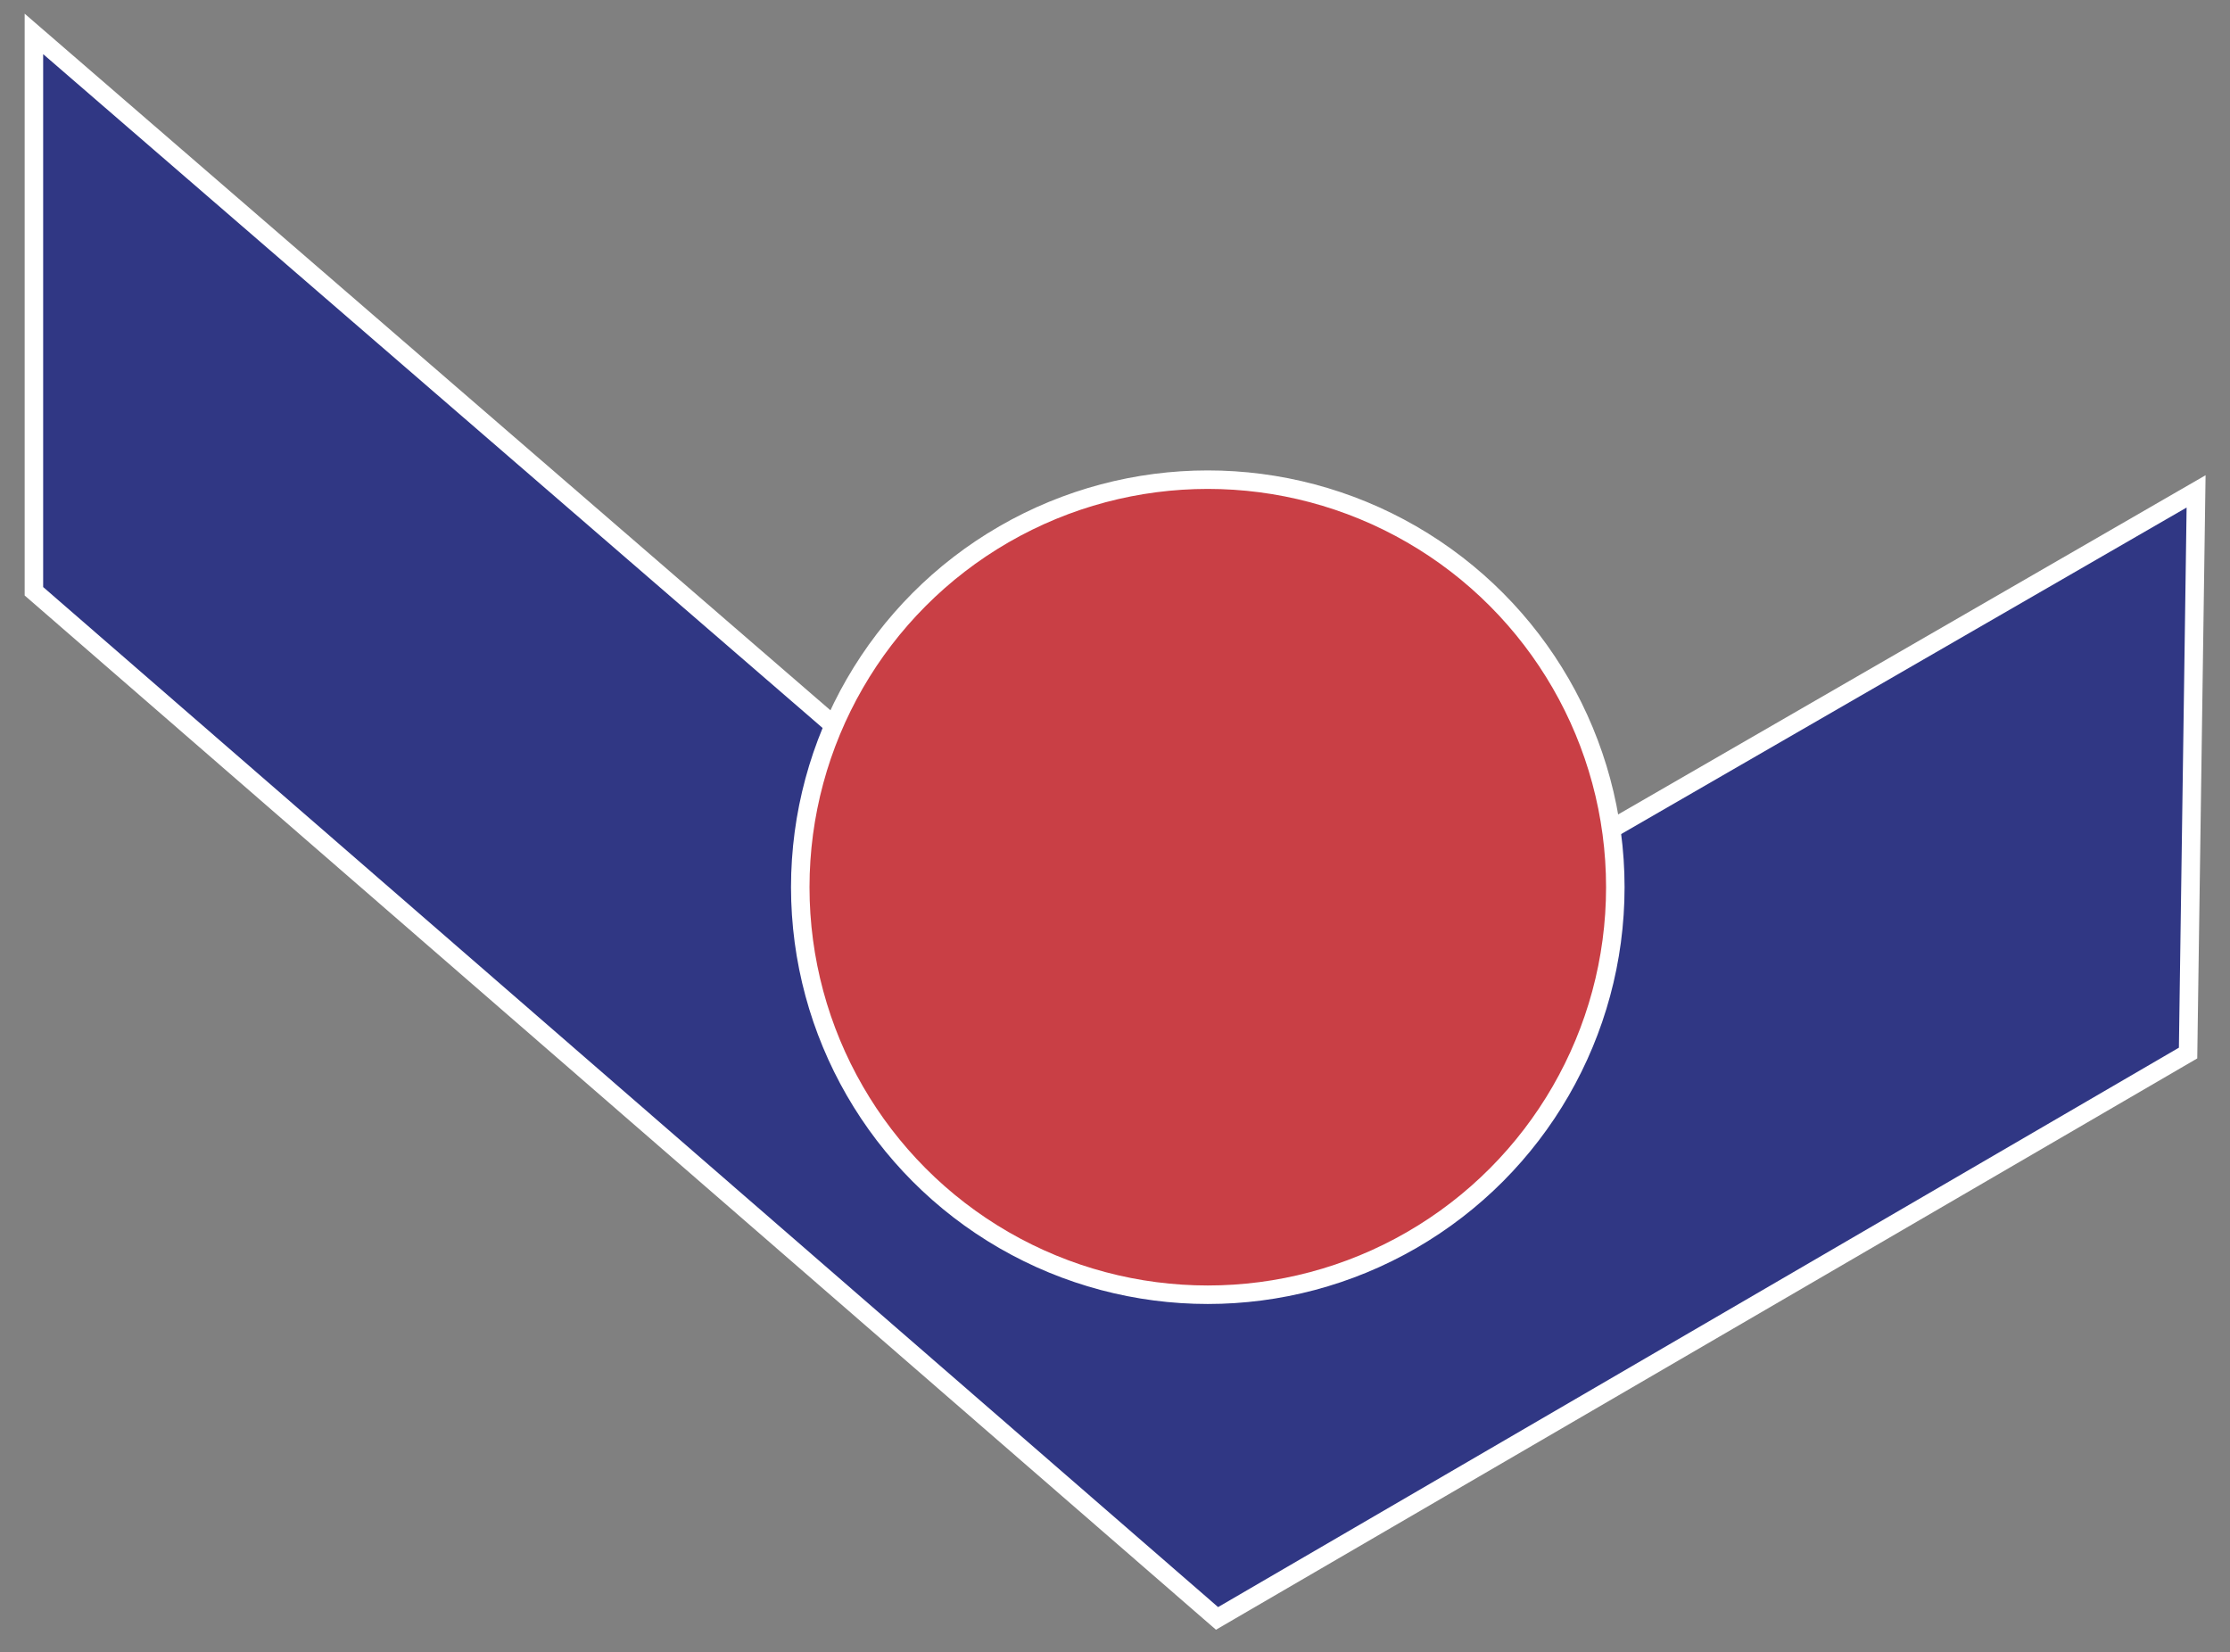 <?xml version="1.0" encoding="utf-8"?>
<!-- Generator: Adobe Illustrator 18.0.0, SVG Export Plug-In . SVG Version: 6.00 Build 0)  -->
<!DOCTYPE svg PUBLIC "-//W3C//DTD SVG 1.1//EN" "http://www.w3.org/Graphics/SVG/1.1/DTD/svg11.dtd">
<svg version="1.1" xmlns="http://www.w3.org/2000/svg" xmlns:xlink="http://www.w3.org/1999/xlink" x="0px" y="0px"
	 viewBox="0 0 361.7 268" style="enable-background:new 0 0 361.7 268;" xml:space="preserve">
<rect x="0" y="0" width="361.7" height="268" fill="#808080" stroke="none"/>
<g id="Livello_2">
	<polygon style="fill:#303784;stroke:#FFFFFF;stroke-width:3;stroke-miterlimit:10;" points="5.5,5.5 197.4,171.4 356.2,79.7 
		354.9,170.8 197.4,262.5 5.5,95.9 	"/>
	<circle style="fill:#C93F45;stroke:#FFFFFF;stroke-width:3;stroke-miterlimit:10;" cx="195.9" cy="143.9" r="66.1"/>	
</g>
</svg>
